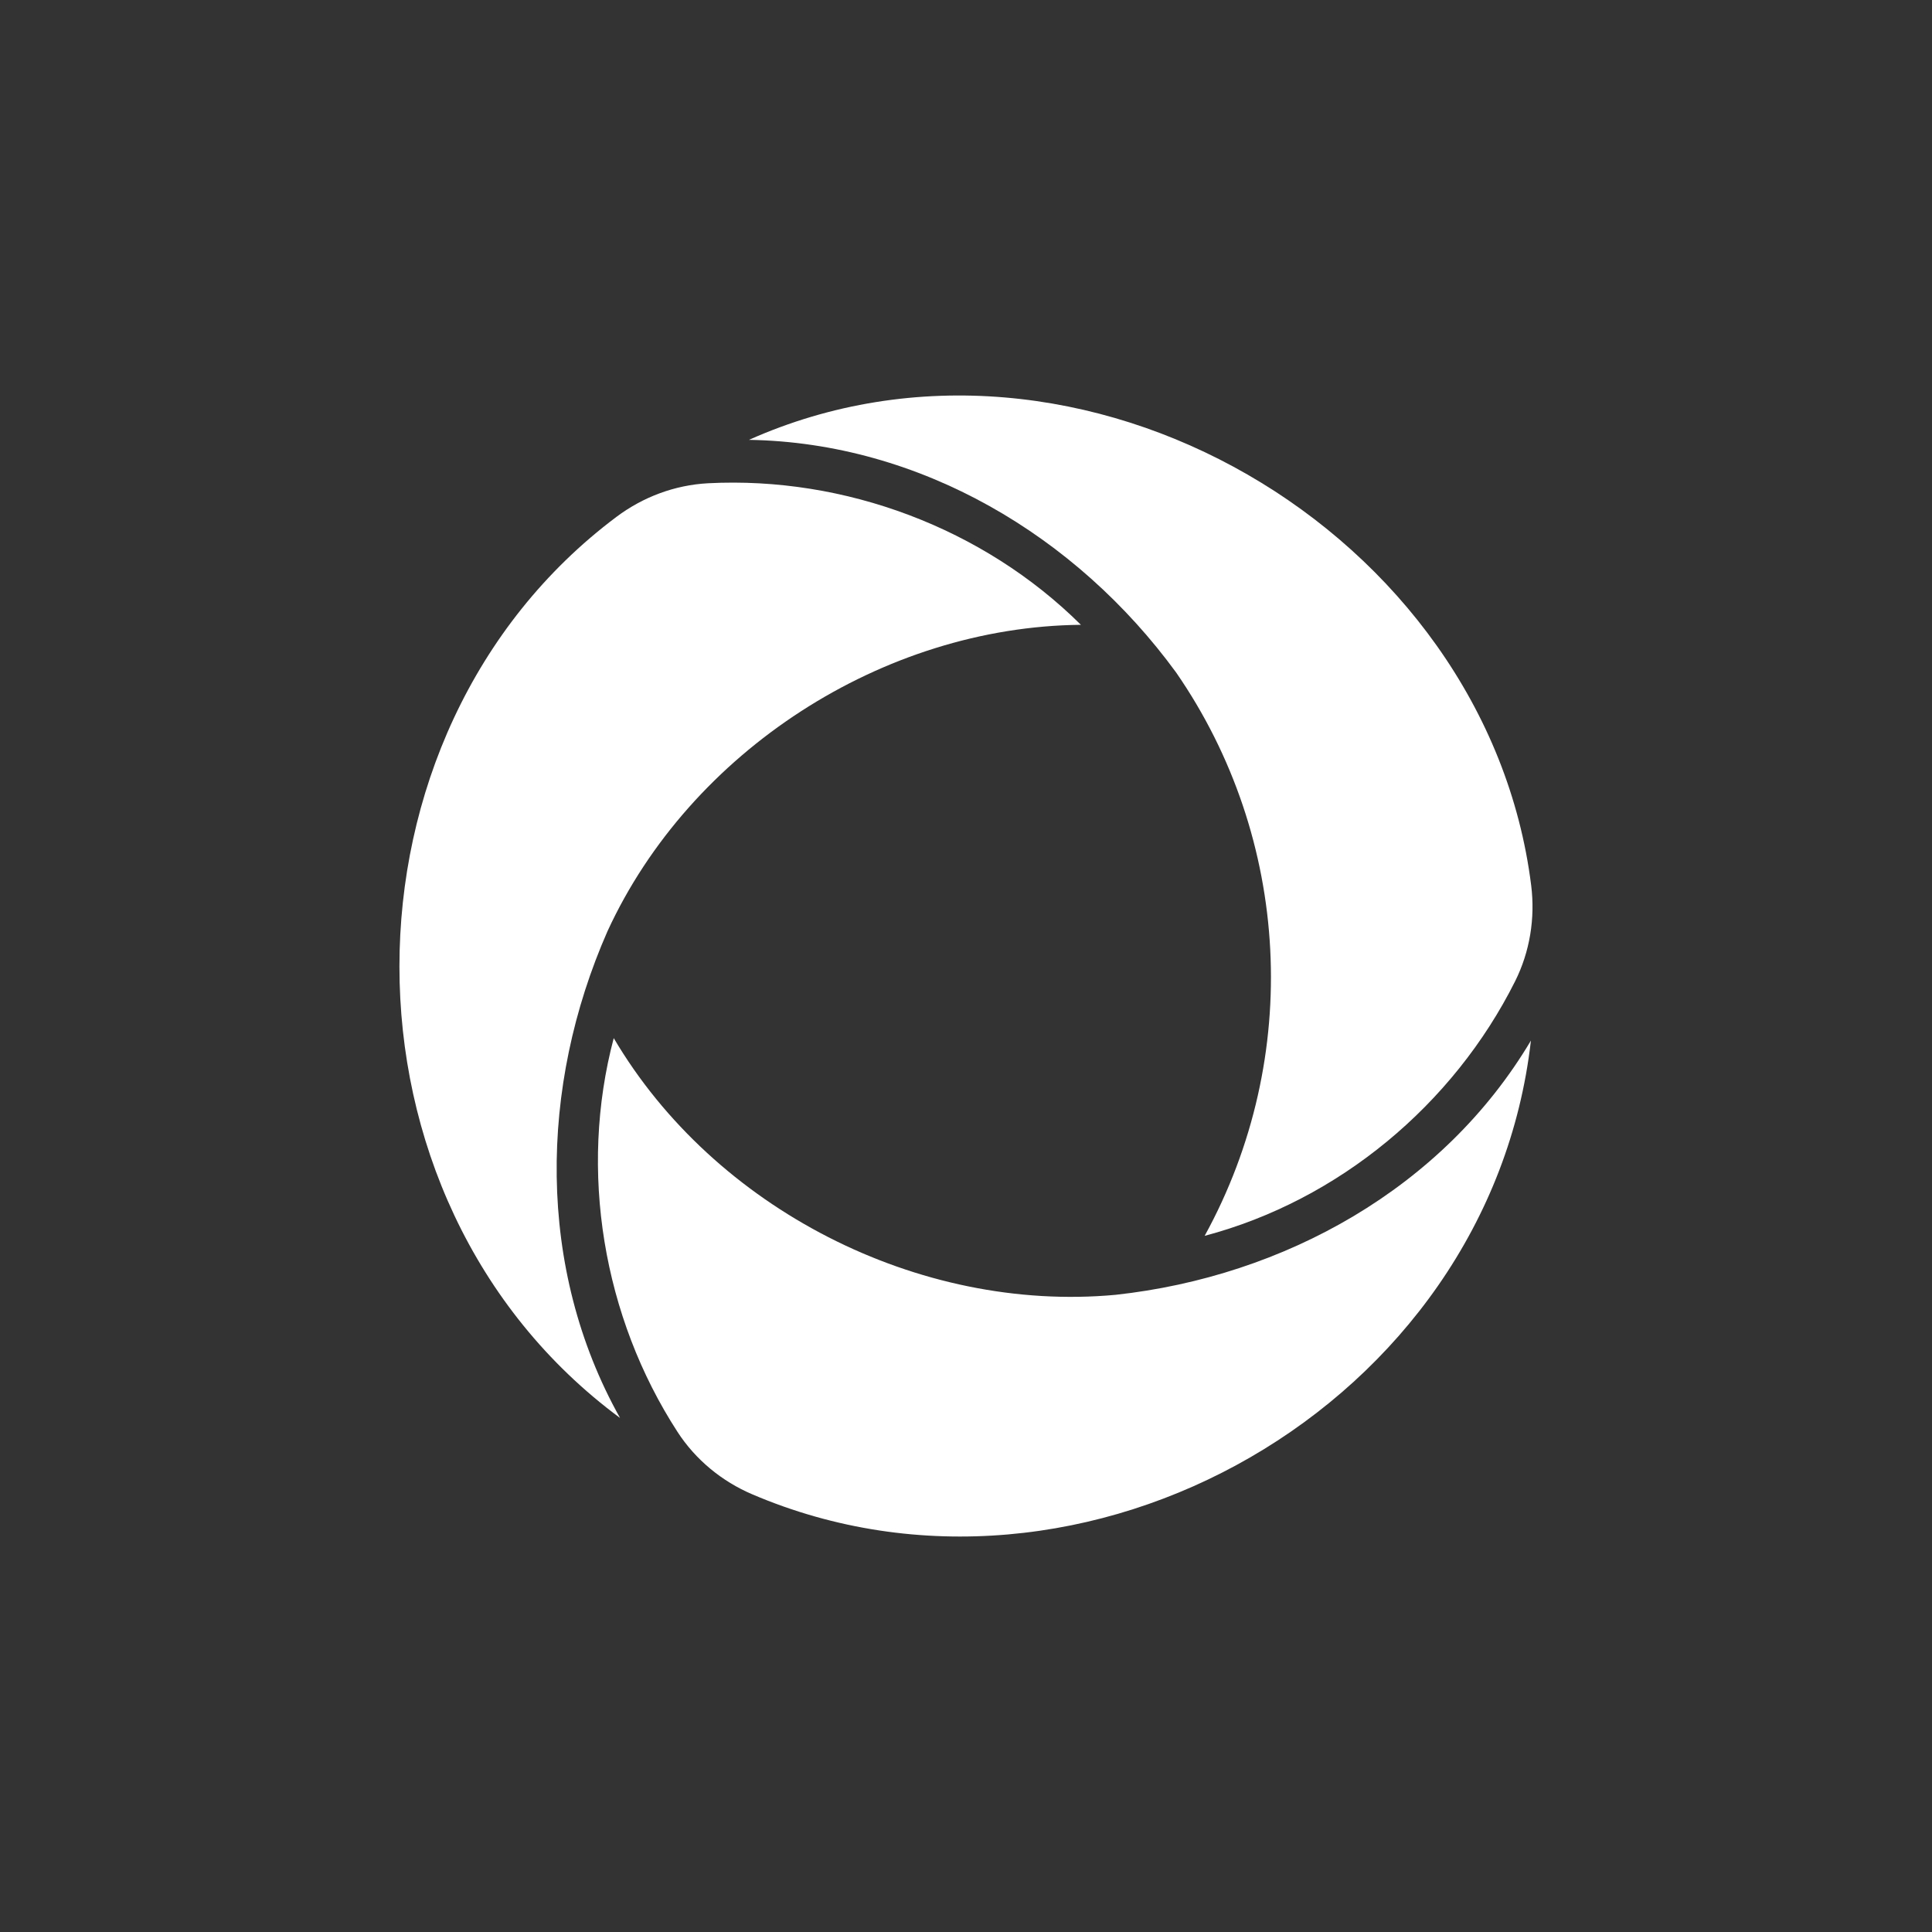 <?xml version="1.0" encoding="utf-8"?>
<!-- Generator: Adobe Illustrator 25.4.1, SVG Export Plug-In . SVG Version: 6.00 Build 0)  -->
<svg version="1.1" id="Layer_1" xmlns="http://www.w3.org/2000/svg" xmlns:xlink="http://www.w3.org/1999/xlink" x="0px" y="0px"
	 viewBox="0 0 150 150" style="enable-background:new 0 0 150 150;" xml:space="preserve">
<rect x="0" y="0" width="150" height="150" fill="#333333" stroke="none"/>
<style type="text/css">
	.st0{fill:#FFFFFF;}
</style>
<path class="st0" d="M86.61,100.53L86.61,100.53c13.1-1.43,25.45-8.29,32.25-19.74c-3.22,28.32-34.73,46.22-60.45,35.23
	c-2.37-1.01-4.41-2.69-5.81-4.85c-5.78-8.92-7.68-20.27-4.95-30.57C55.45,93.83,71.31,101.94,86.61,100.53z"/>
<path class="st0" d="M47.17,72.29L47.17,72.29c-5.31,12.06-5.54,26.18,0.97,37.8C25.22,93.15,25.48,56.9,47.86,40.13
	c2.07-1.55,4.53-2.47,7.11-2.61C65.58,36.97,76.36,41,83.92,48.51C68.55,48.66,53.6,58.33,47.17,72.29z"/>
<path class="st0" d="M91.32,52.22L91.32,52.22c-7.75-10.62-19.88-17.85-33.17-18.07c25.69-11.46,57.29,7.12,60.73,34.59
	c0.32,2.55-0.1,5.15-1.25,7.45c-4.8,9.58-13.7,17.01-24.1,19.76C101.16,82.06,100.21,65.09,91.32,52.22z"/>
</svg>
